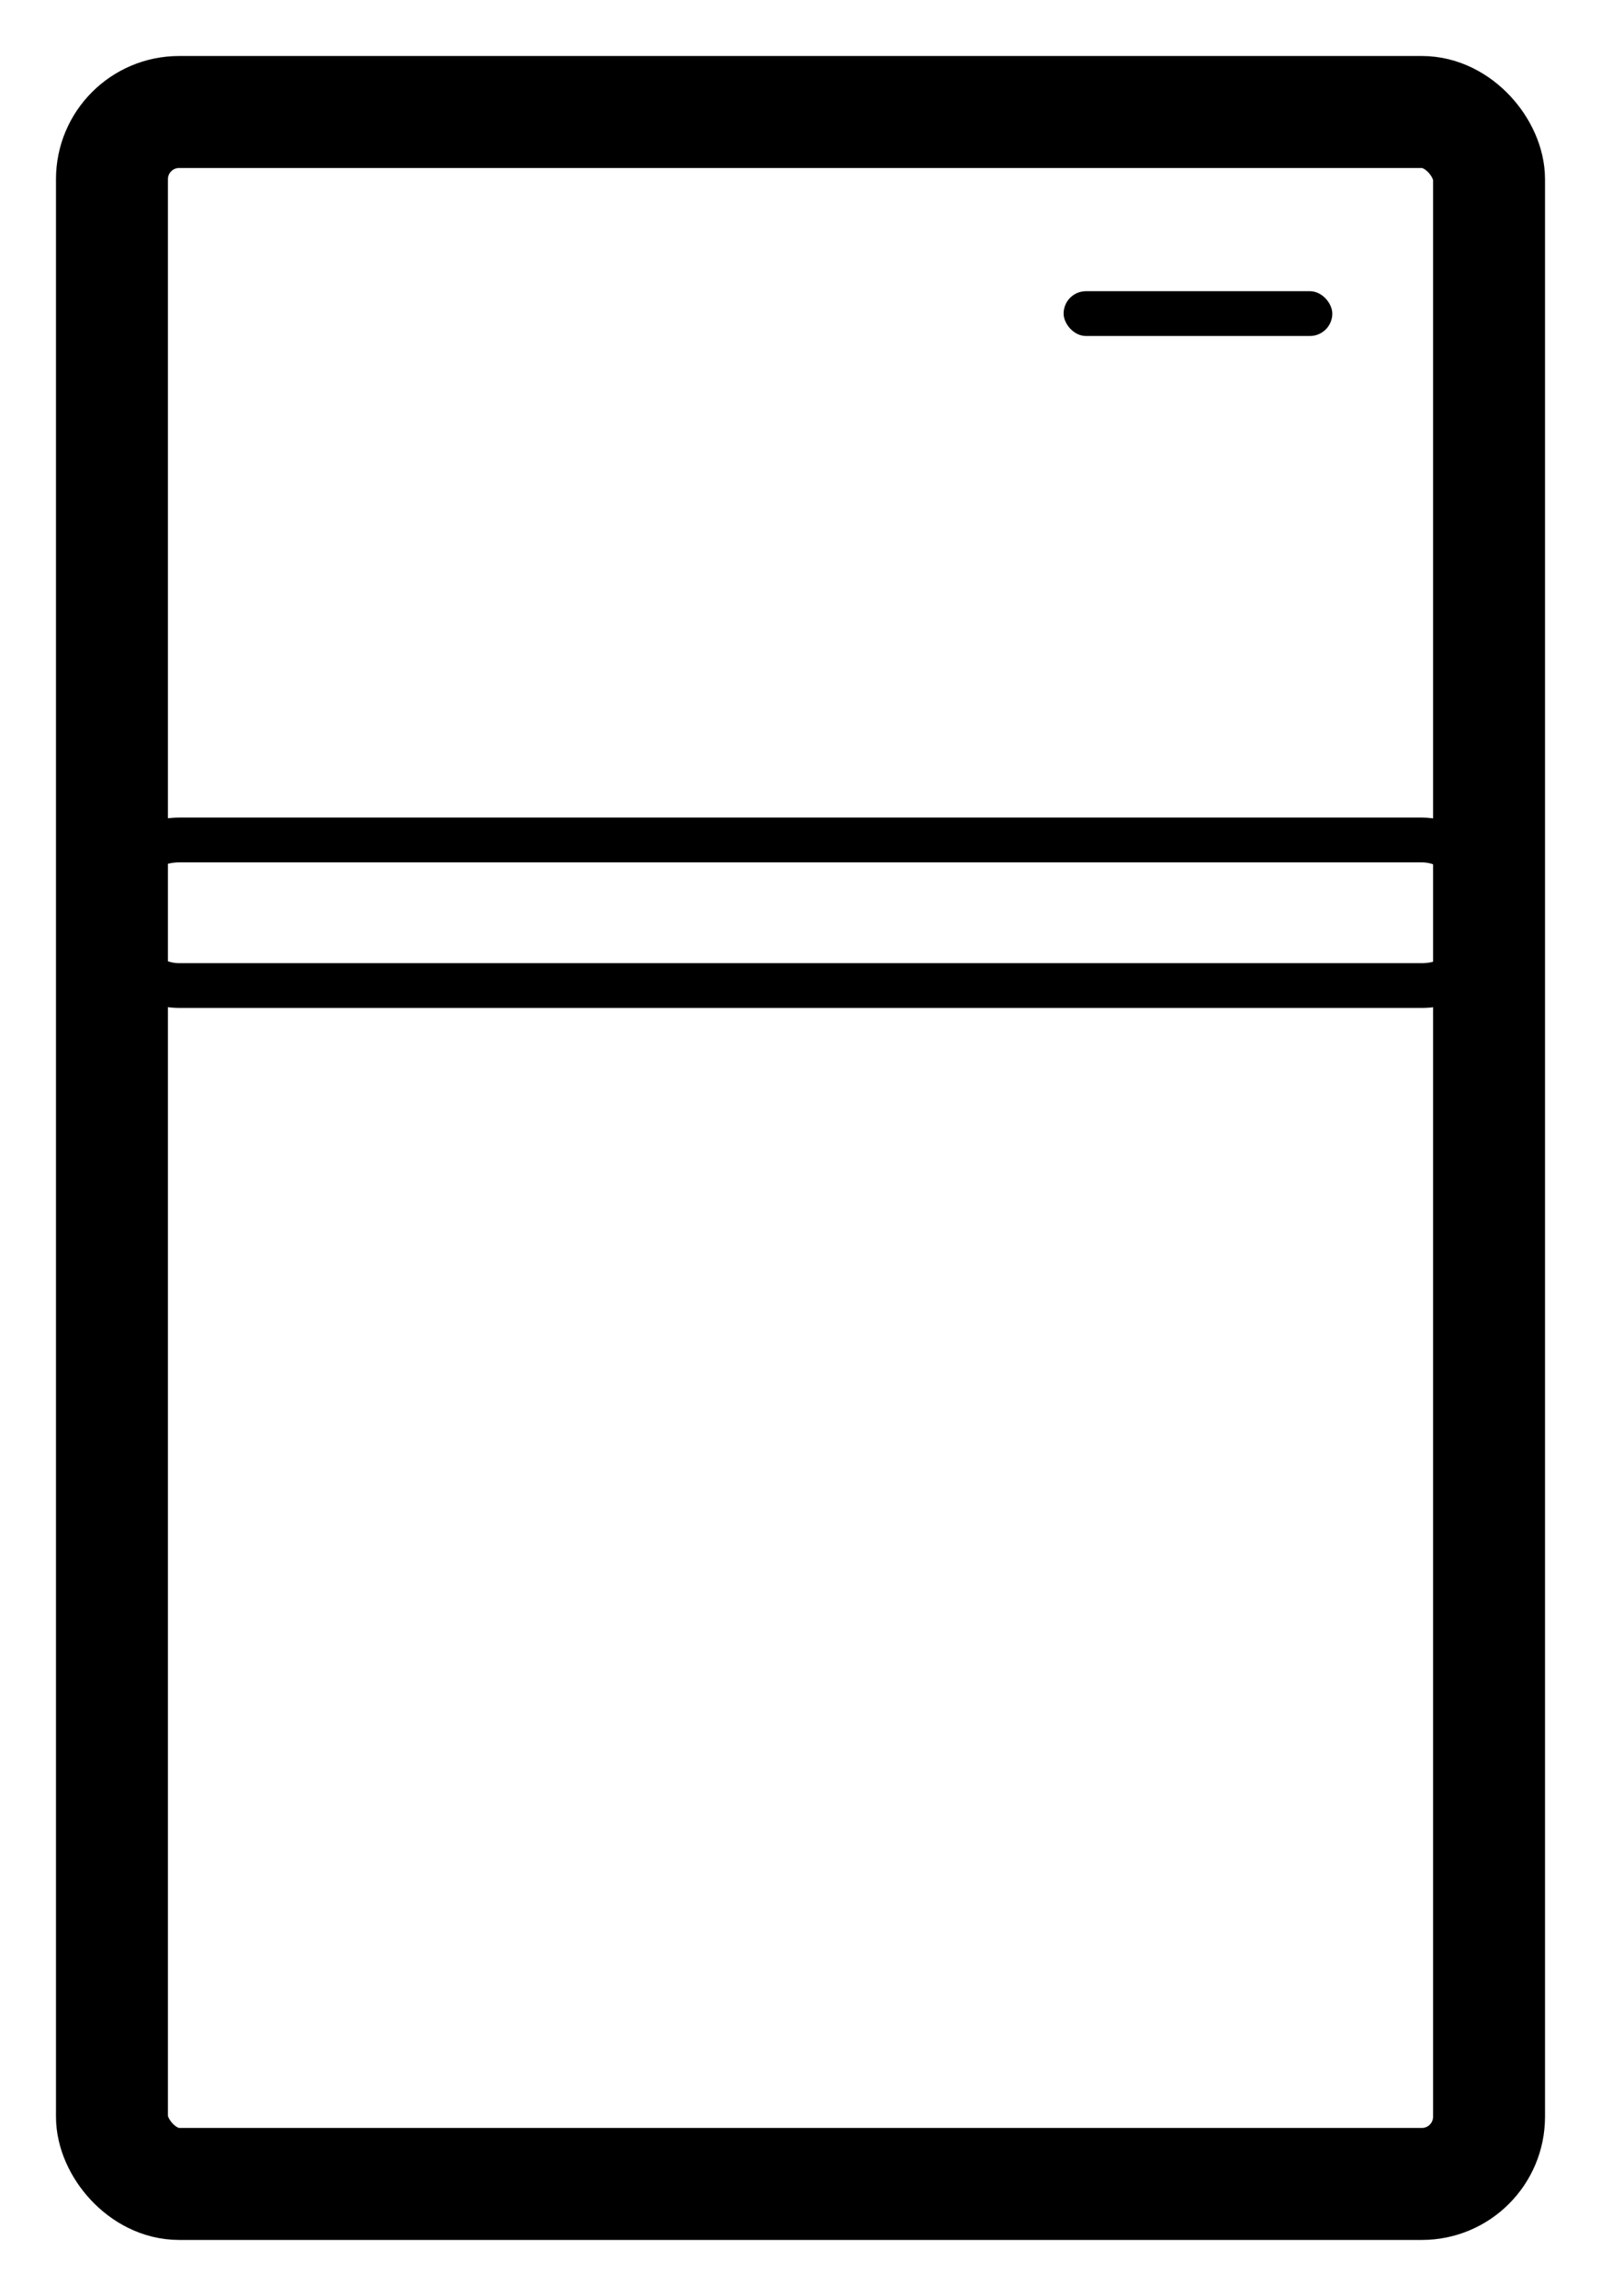 <svg id="冰箱" xmlns="http://www.w3.org/2000/svg" width="143" height="205" viewBox="0 0 143 205">
  <defs>
    <style>
      .cls-1, .cls-2 {
        fill: none;
        stroke: #000;
      }

      .cls-1 {
        stroke-width: 10px;
      }

      .cls-2 {
        stroke-width: 4px;
      }
    </style>
  </defs>
  <rect id="矩形_12" data-name="矩形 12" class="cls-1" x="10" y="10" width="123" height="185" rx="6" ry="6"/>
  <rect id="矩形_12_拷贝" data-name="矩形 12 拷贝" class="cls-2" x="10" y="75" width="123" height="13" rx="6" ry="6"/>
  <rect id="矩形_13" data-name="矩形 13" x="95" y="26" width="24" height="4" rx="2" ry="2"/>
</svg>
